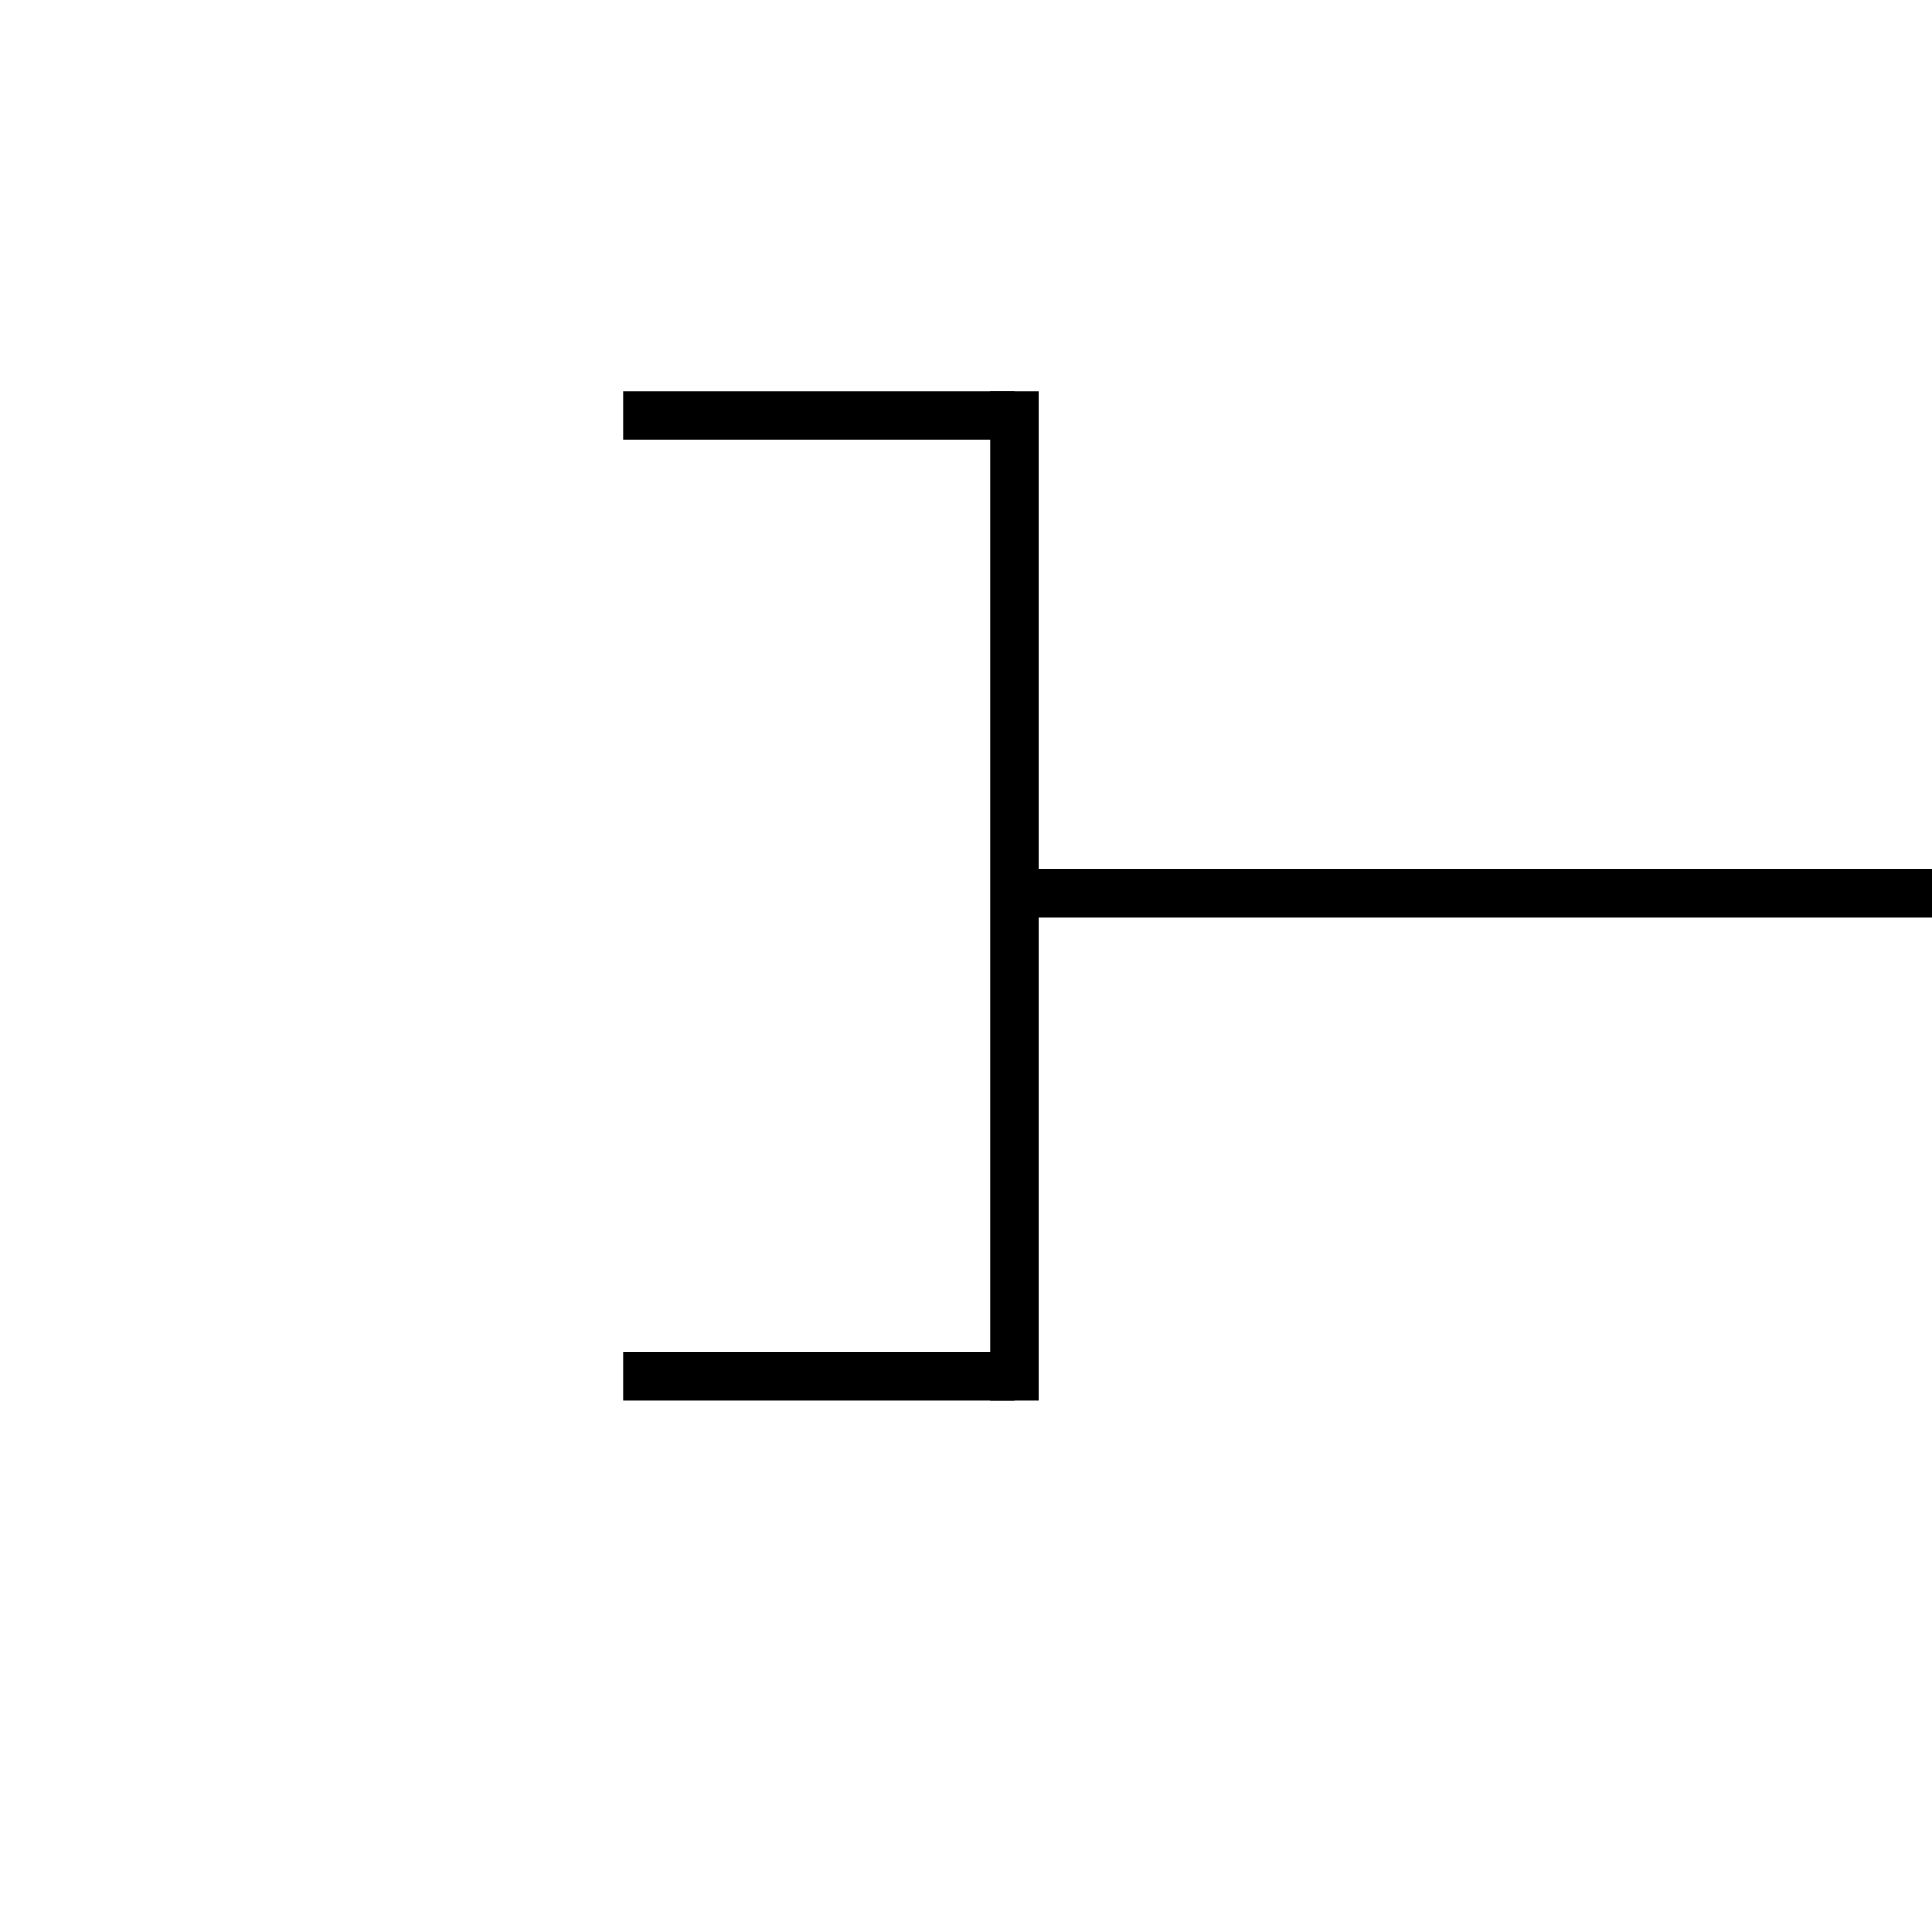 <?xml version="1.0" encoding="utf-8"?>
<!-- Generator: Adobe Illustrator 18.1.1, SVG Export Plug-In . SVG Version: 6.00 Build 0)  -->
<svg version="1.1" id="Layer_1" xmlns="http://www.w3.org/2000/svg" xmlns:xlink="http://www.w3.org/1999/xlink" x="0px" y="0px"
	 viewBox="0 0 40 40" enable-background="new 0 0 40 40" xml:space="preserve">
<line fill="none" stroke="#000000" stroke-miterlimit="10" x1="21" y1="18.5" x2="40" y2="18.5"/>
<line fill="none" stroke="#000000" stroke-miterlimit="10" x1="21" y1="28.5" x2="12.9" y2="28.5"/>
<line fill="none" stroke="#000000" stroke-miterlimit="10" x1="21" y1="8.6" x2="12.9" y2="8.6"/>
<line fill="none" stroke="#000000" stroke-miterlimit="10" x1="21" y1="29" x2="21" y2="8.1"/>
</svg>
